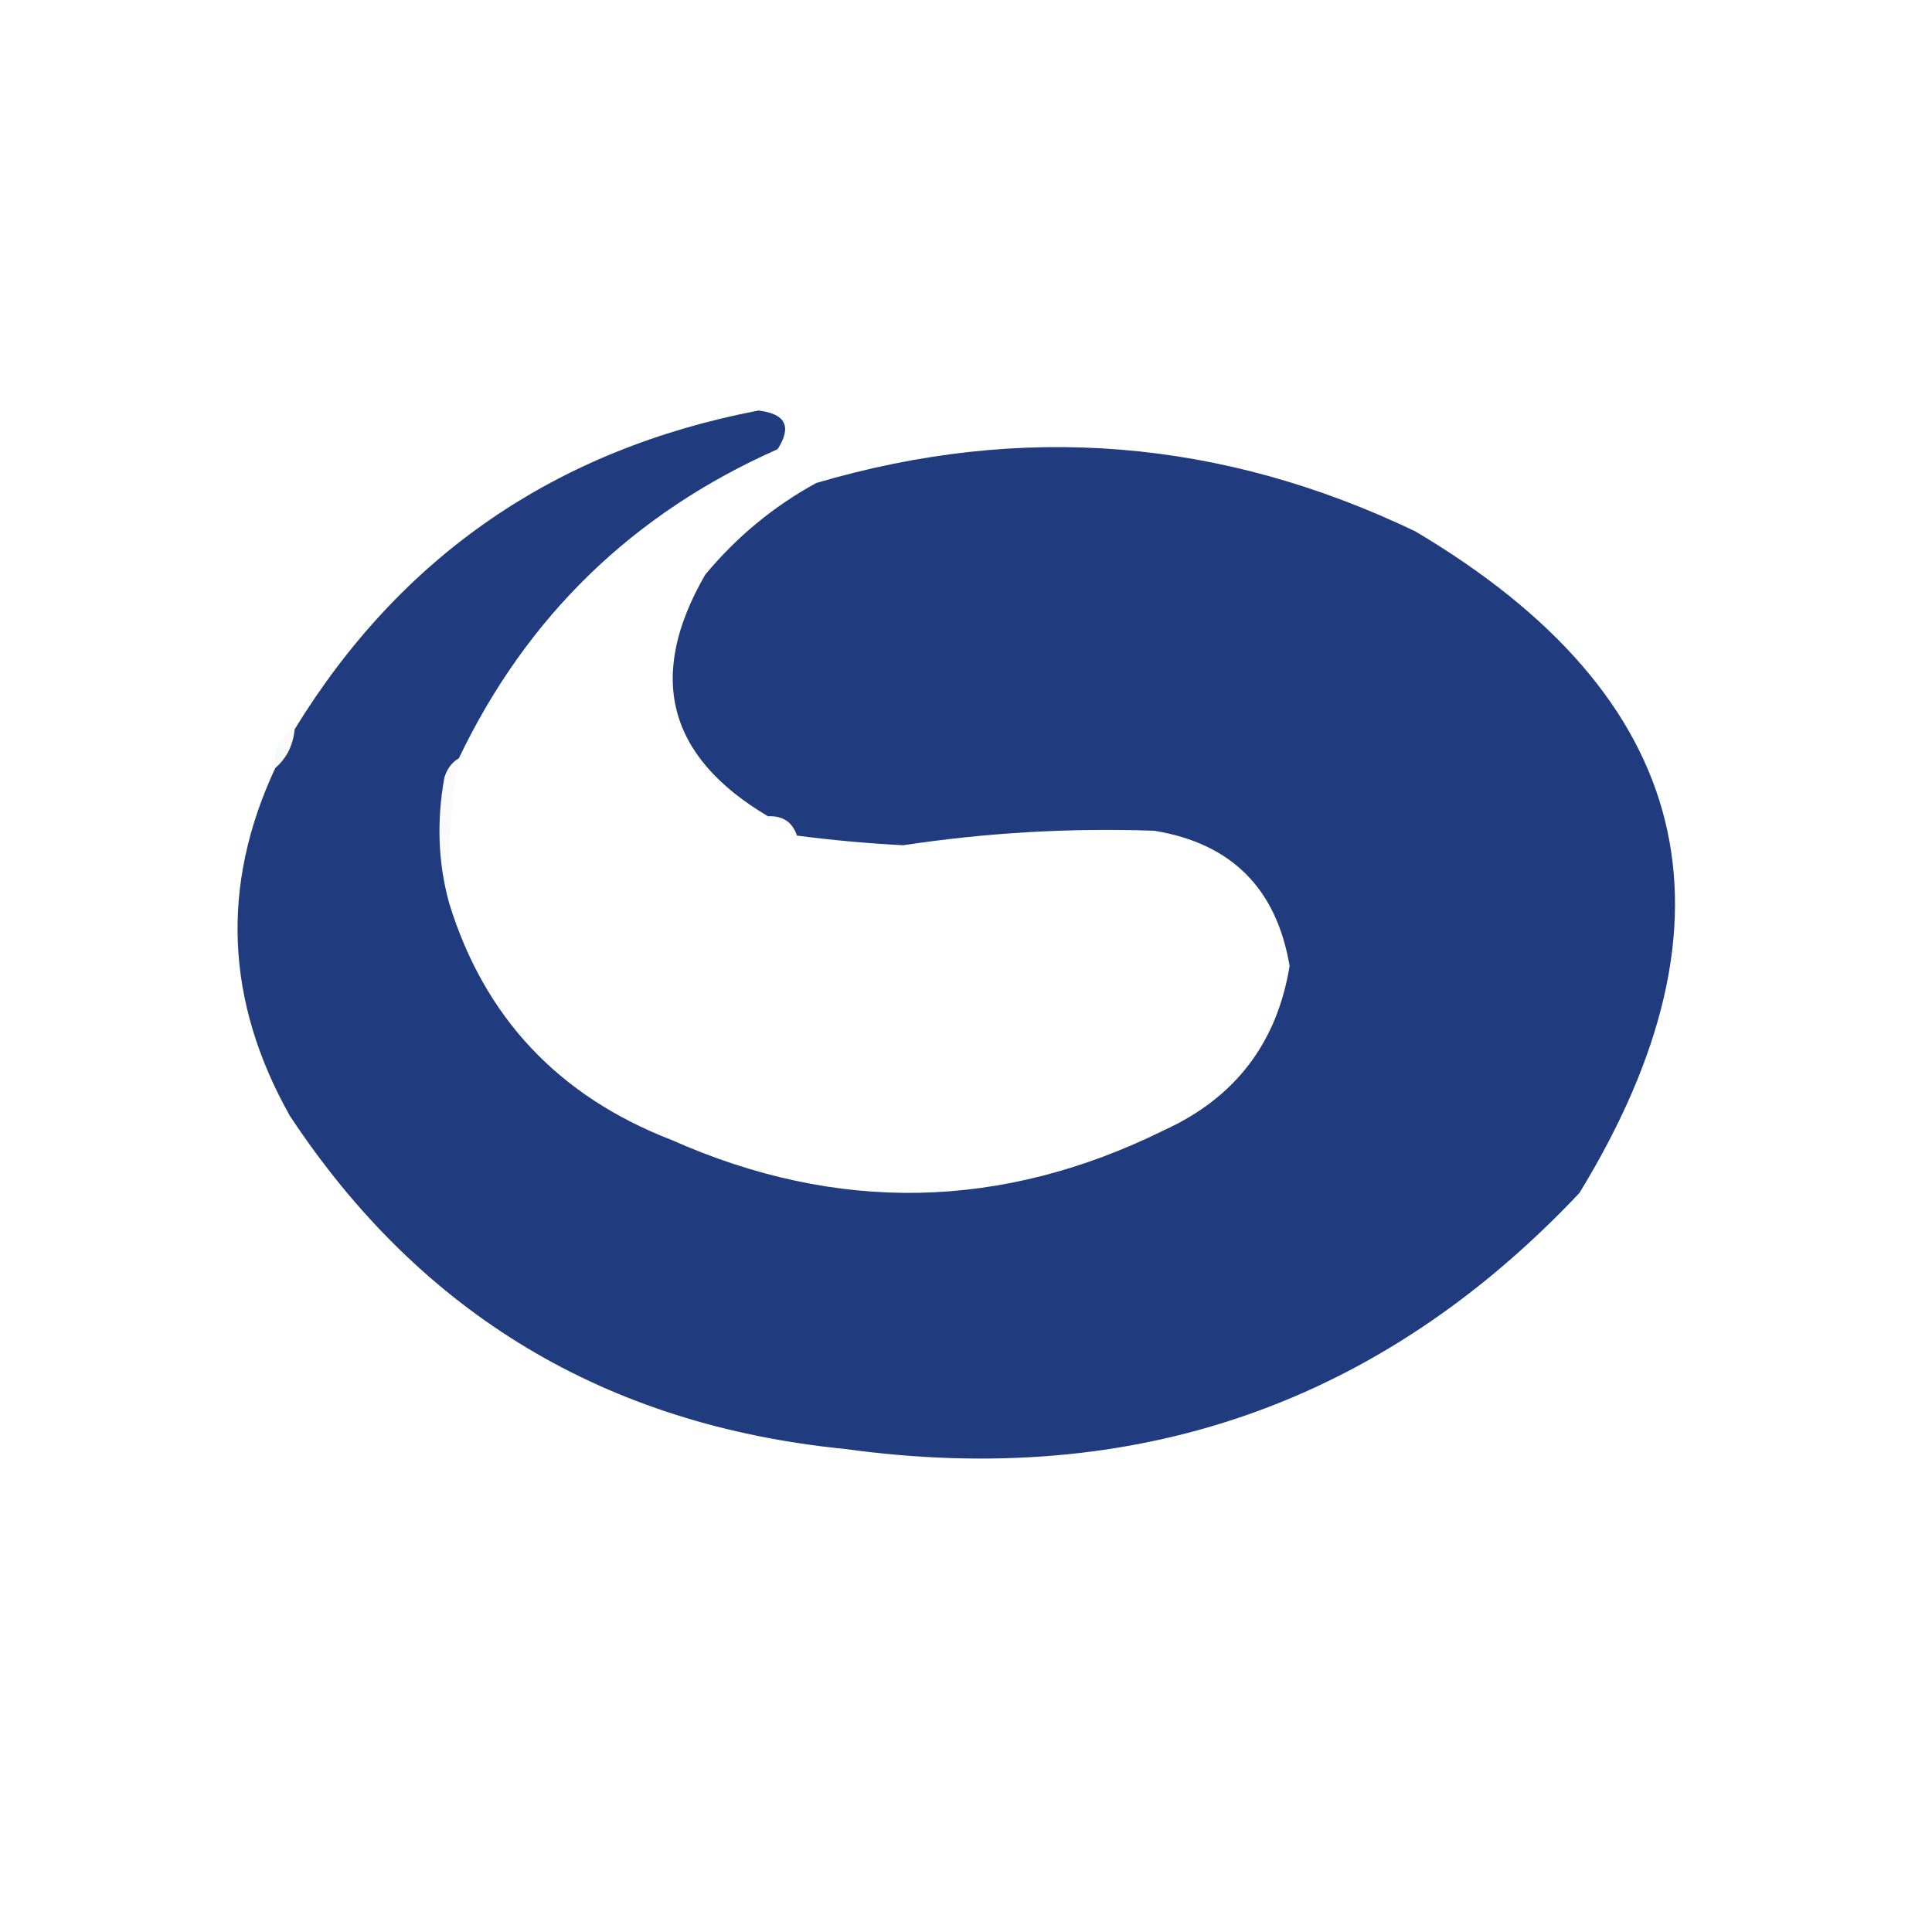 <?xml version="1.0" encoding="UTF-8"?>
<!DOCTYPE svg PUBLIC "-//W3C//DTD SVG 1.1//EN" "http://www.w3.org/Graphics/SVG/1.1/DTD/svg11.dtd">
<svg xmlns="http://www.w3.org/2000/svg" version="1.1" width="200px" height="200px" style="shape-rendering:geometricPrecision; text-rendering:geometricPrecision; image-rendering:optimizeQuality; fill-rule:evenodd; clip-rule:evenodd" xmlns:xlink="http://www.w3.org/1999/xlink">
<g><path style="opacity:0.999" fill="#213c7e" d="M 47.5,78.5 C 46.778,78.918 46.278,79.584 46,80.5C 45.186,85.02 45.353,89.354 46.5,93.5C 50.128,105.3 57.795,113.466 69.5,118C 86.69,125.636 103.69,125.302 120.5,117C 127.858,113.643 132.191,107.976 133.5,100C 132.142,91.975 127.475,87.309 119.5,86C 110.801,85.694 102.135,86.194 93.5,87.5C 89.81,87.308 86.143,86.975 82.5,86.5C 82.027,85.094 81.027,84.427 79.5,84.5C 69.09,78.338 66.923,70.004 73,59.5C 76.251,55.578 80.084,52.412 84.5,50C 105.78,43.727 126.447,45.394 146.5,55C 175.309,72.07 180.976,94.903 163.5,123.5C 142.921,145.307 117.588,154.14 87.5,150C 62.719,147.539 43.553,136.039 30,115.5C 23.327,103.634 22.827,91.634 28.5,79.5C 29.674,78.486 30.34,77.153 30.5,75.5C 41.508,57.531 57.508,46.531 78.5,42.5C 81.329,42.824 81.996,44.157 80.5,46.5C 65.536,53.131 54.536,63.798 47.5,78.5 Z"/></g>
<g><path style="opacity:0.082" fill="#a5b0cb" d="M 30.5,75.5 C 30.34,77.153 29.674,78.486 28.5,79.5C 28.229,77.62 28.896,76.287 30.5,75.5 Z"/></g>
<g><path style="opacity:0.075" fill="#bec6d9" d="M 47.5,78.5 C 46.671,83.453 46.337,88.453 46.5,93.5C 45.353,89.354 45.186,85.02 46,80.5C 46.278,79.584 46.778,78.918 47.5,78.5 Z"/></g>
<g><path style="opacity:0.031" fill="#d2d7e5" d="M 79.5,84.5 C 81.027,84.427 82.027,85.094 82.5,86.5C 80.973,86.573 79.973,85.906 79.5,84.5 Z"/></g>
</svg>
